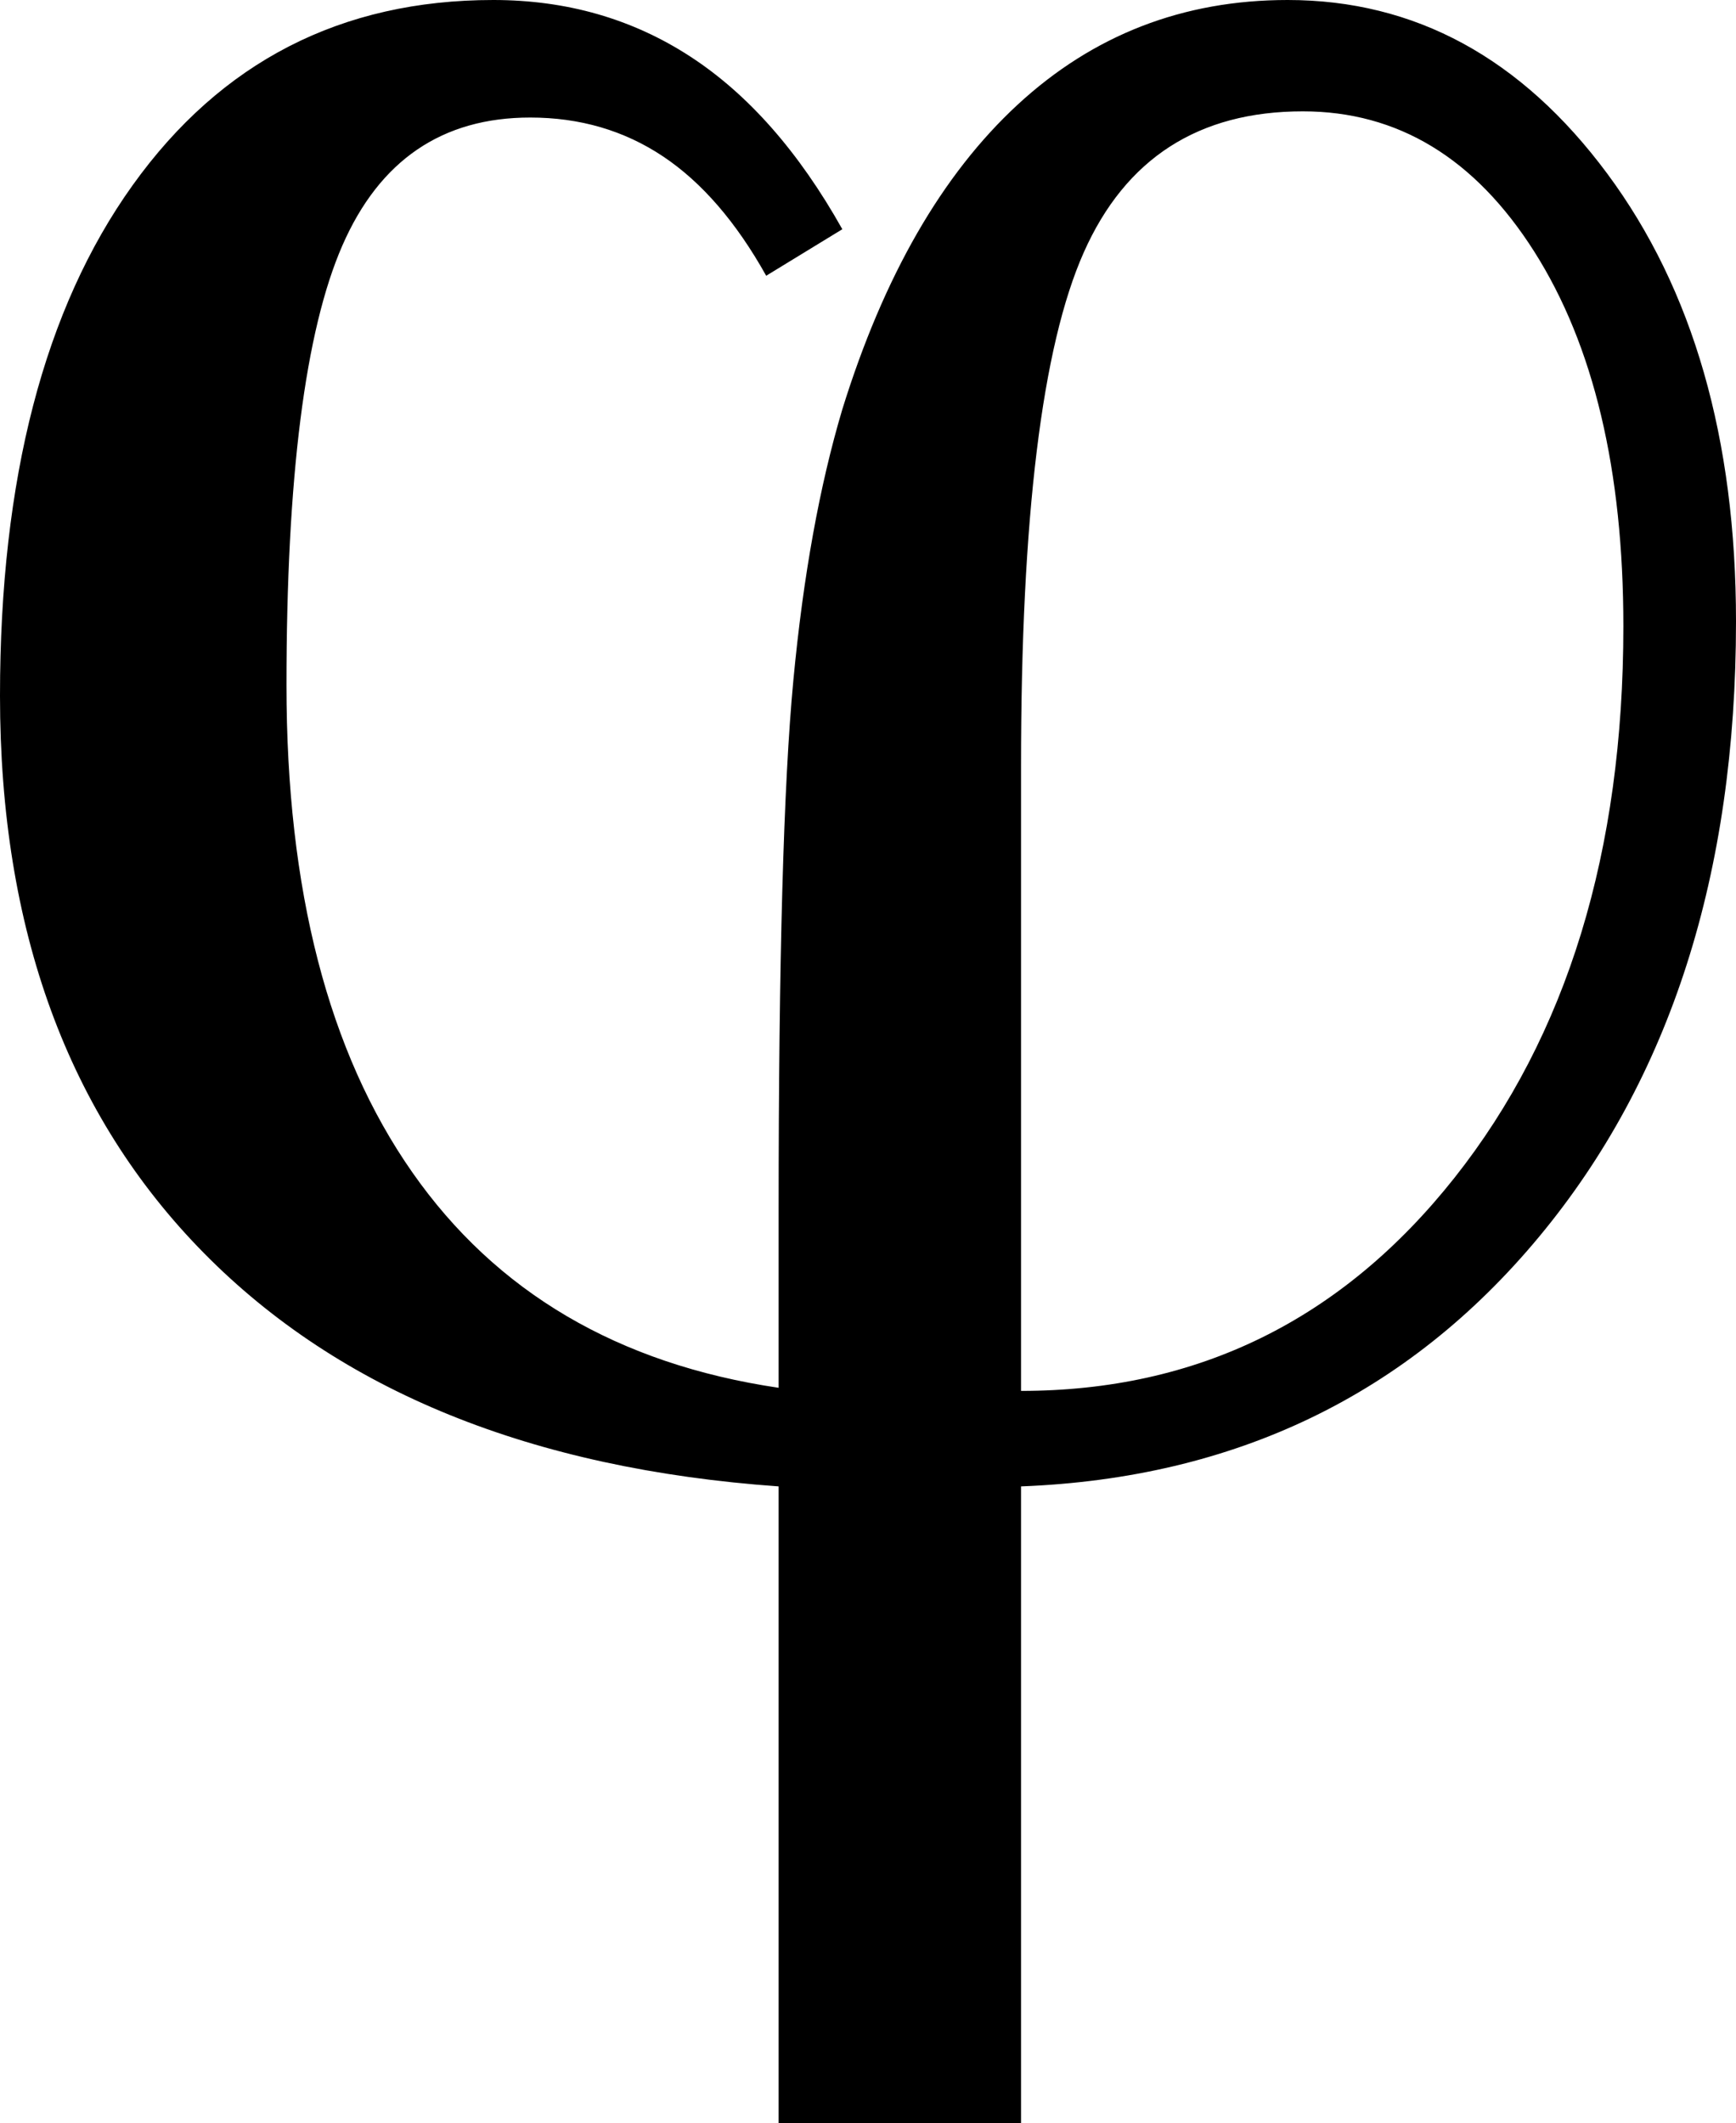 <svg xmlns="http://www.w3.org/2000/svg" xml:space="preserve" width="709" height="867" overflow="visible">
  <switch>
    <g>
      <path d="M318 566.734V493.89c0-101.719 2-173.797 6.031-216.234 4.016-42.422 10.672-79.25 19.984-110.5 16.891-54.438 40.75-95.906 71.594-124.406S483.203 0 525.875 0c51.953 0 95.469 23.641 130.531 70.891C691.469 118.156 709 179.125 709 253.812c0 102.969-26.828 186.719-80.453 251.281S504.406 603.625 417 607v260h-99V607c-100.938-7.188-179.171-38.922-234.703-95.266C27.766 455.406 0 379.562 0 284.188c0-88.594 18.047-158.109 54.172-208.547C90.281 25.219 139.375 0 201.468 0c29.984 0 56.797 7.703 80.453 23.094s44.344 38.891 62.094 70.516l-31.094 19c-12.266-21.953-26.328-38.203-42.172-48.766S236.828 48 216.546 48c-35.938 0-61.5 17.422-76.718 52.25C124.609 135.094 117 194.938 117 279.812c0 83.609 17.109 149.906 51.359 198.891 34.234 48.985 84.109 78.328 149.641 88.031zM417 568c72.094 0 131.109-29.016 177.062-87.078S663 347.812 663 255.75c0-63.75-12.125-114.734-36.359-152.953-24.25-38.219-55.766-57.328-94.547-57.328-42.594 0-72.422 19.219-89.484 57.641C425.531 141.531 417 211.406 417 312.75V568z"/>
    </g>
  </switch>
</svg>